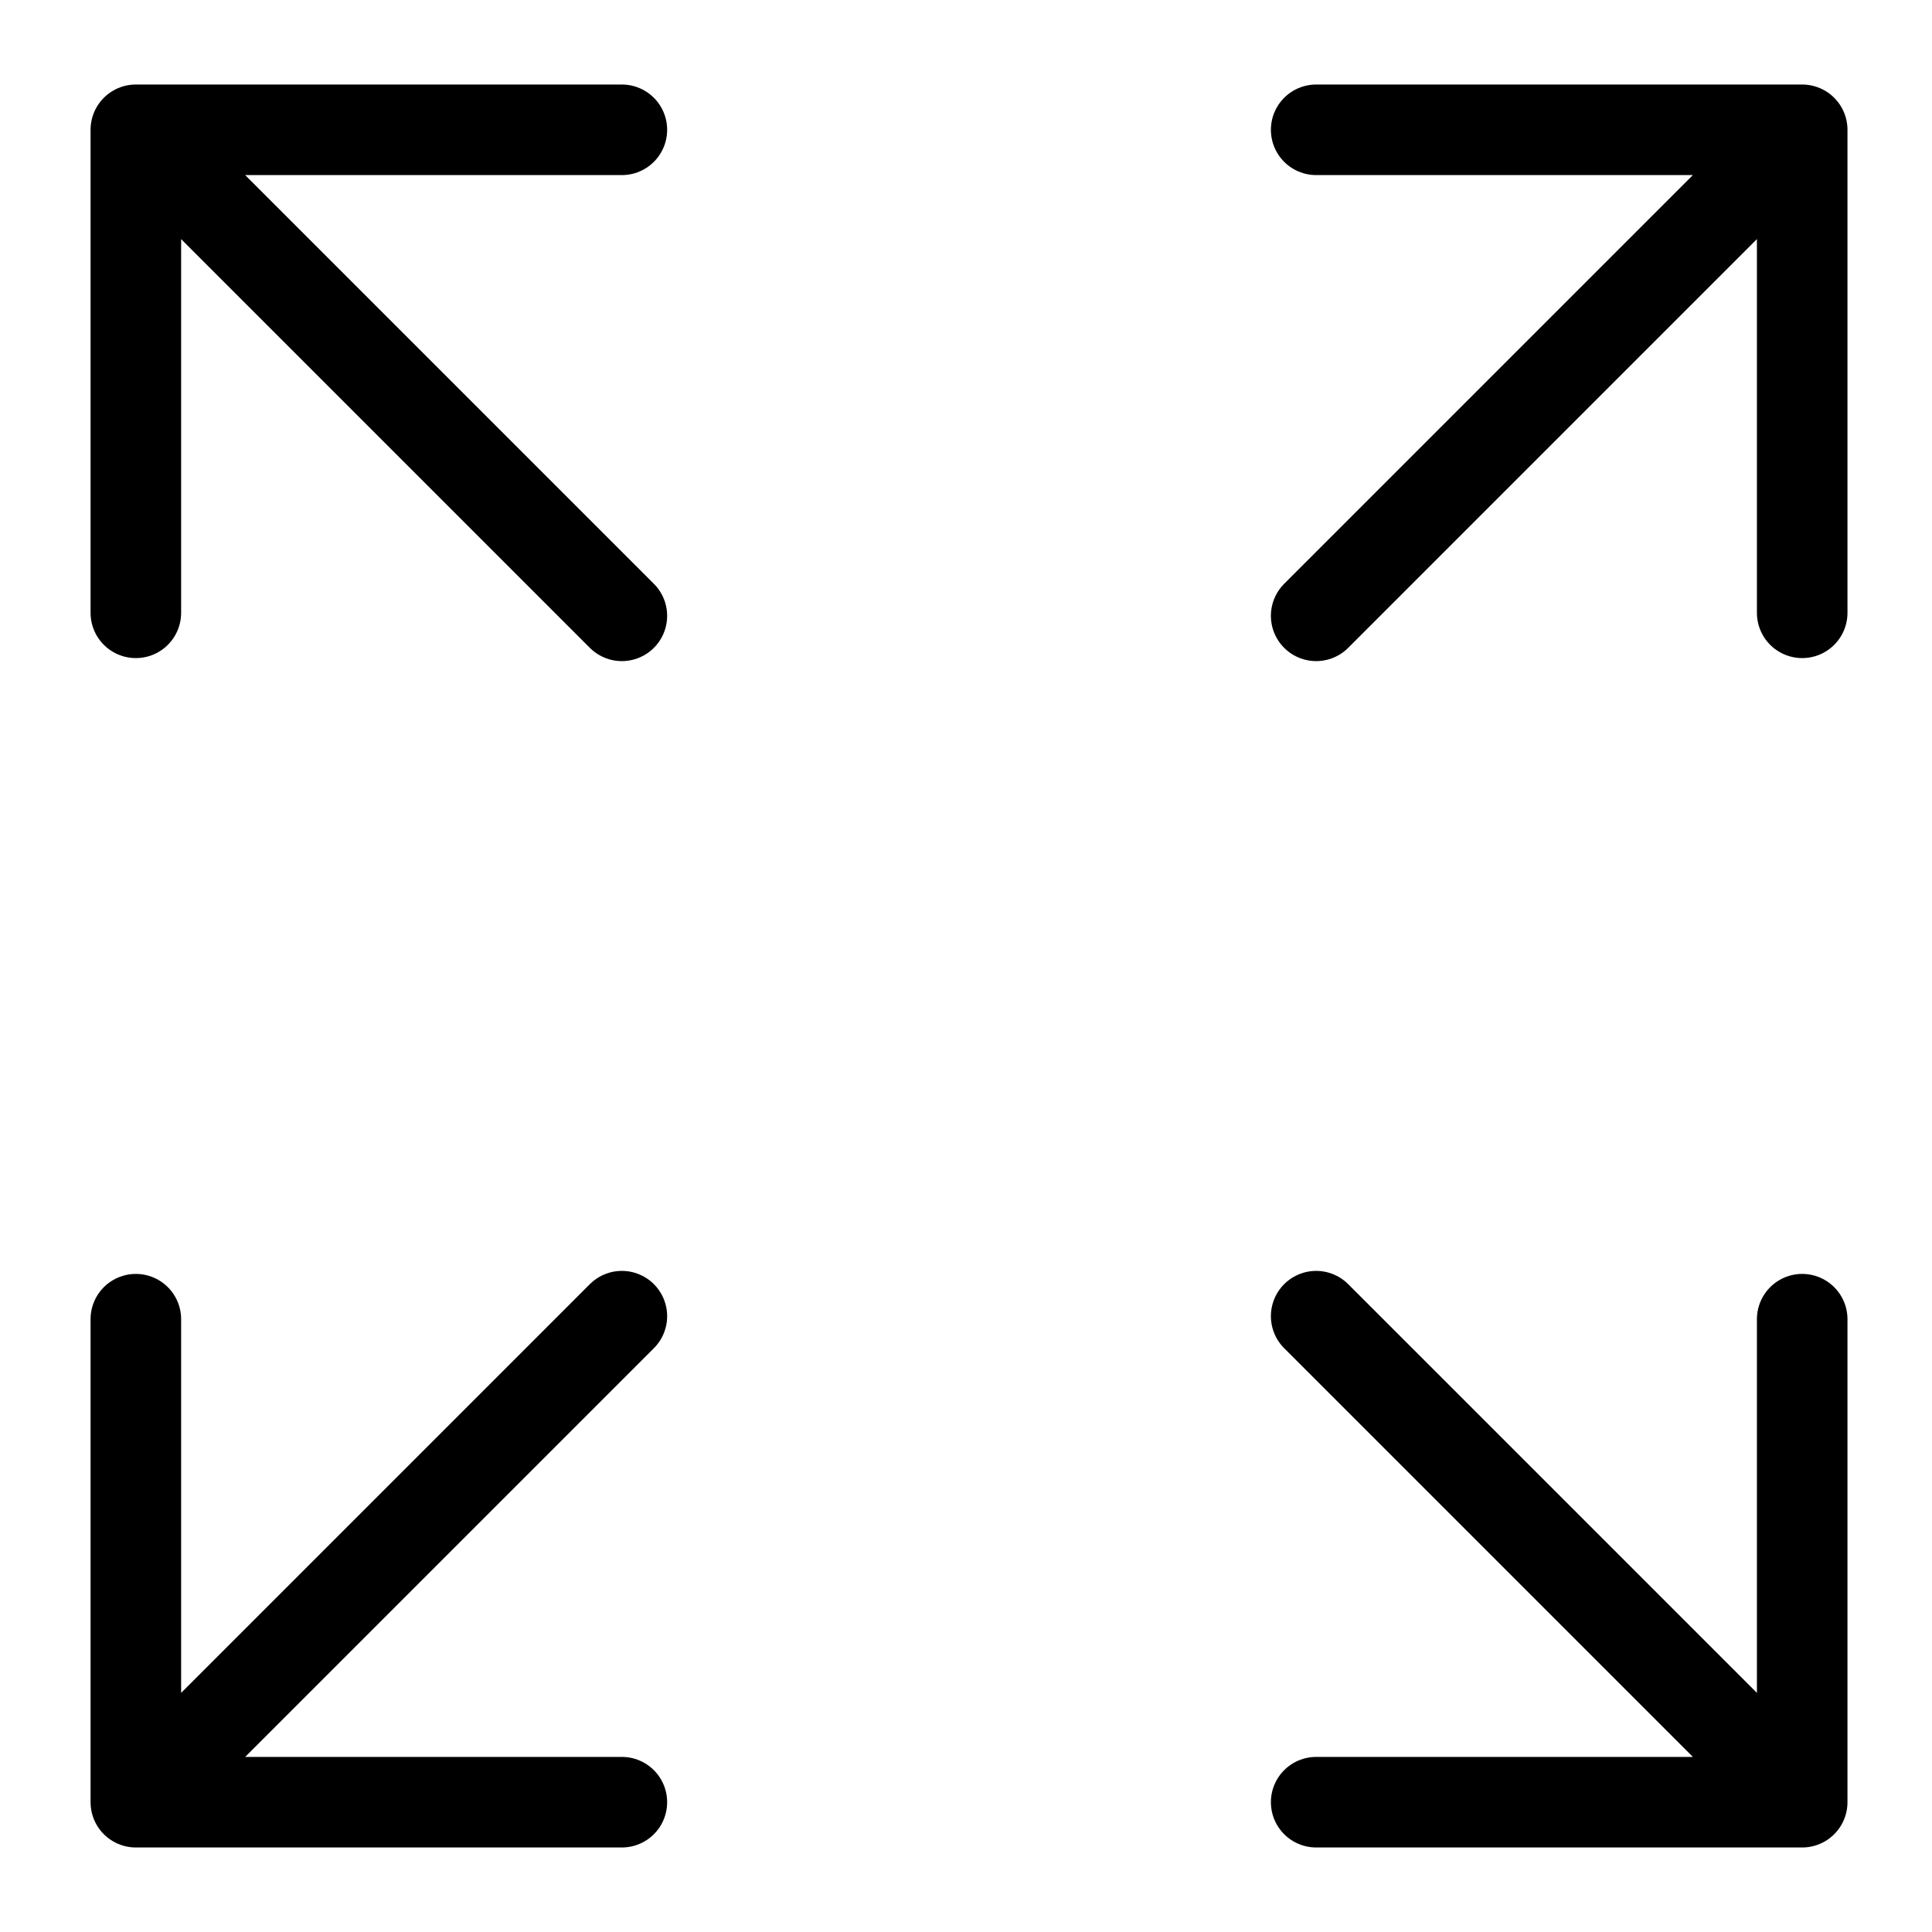 <svg xmlns="http://www.w3.org/2000/svg" viewBox="0 0 64 64" style="enable-background:new 0 0 64 64" xml:space="preserve"><style>.st3{fill:none;stroke:#000;stroke-width:3;stroke-linecap:round;stroke-linejoin:round;stroke-miterlimit:10}</style><g id="Layer_4"><path class="st3" d="m4.5 4.3 16.1 16.1M4.5 20.3v-16h16.1M59.7 4.3 43.6 20.4M59.7 20.3v-16H43.6"/><g><path class="st3" d="m4.5 59.7 16.1-16.1M4.5 43.7v16h16.1"/></g><g><path class="st3" d="M59.7 59.7 43.6 43.6M59.7 43.7v16H43.6"/></g></g></svg>